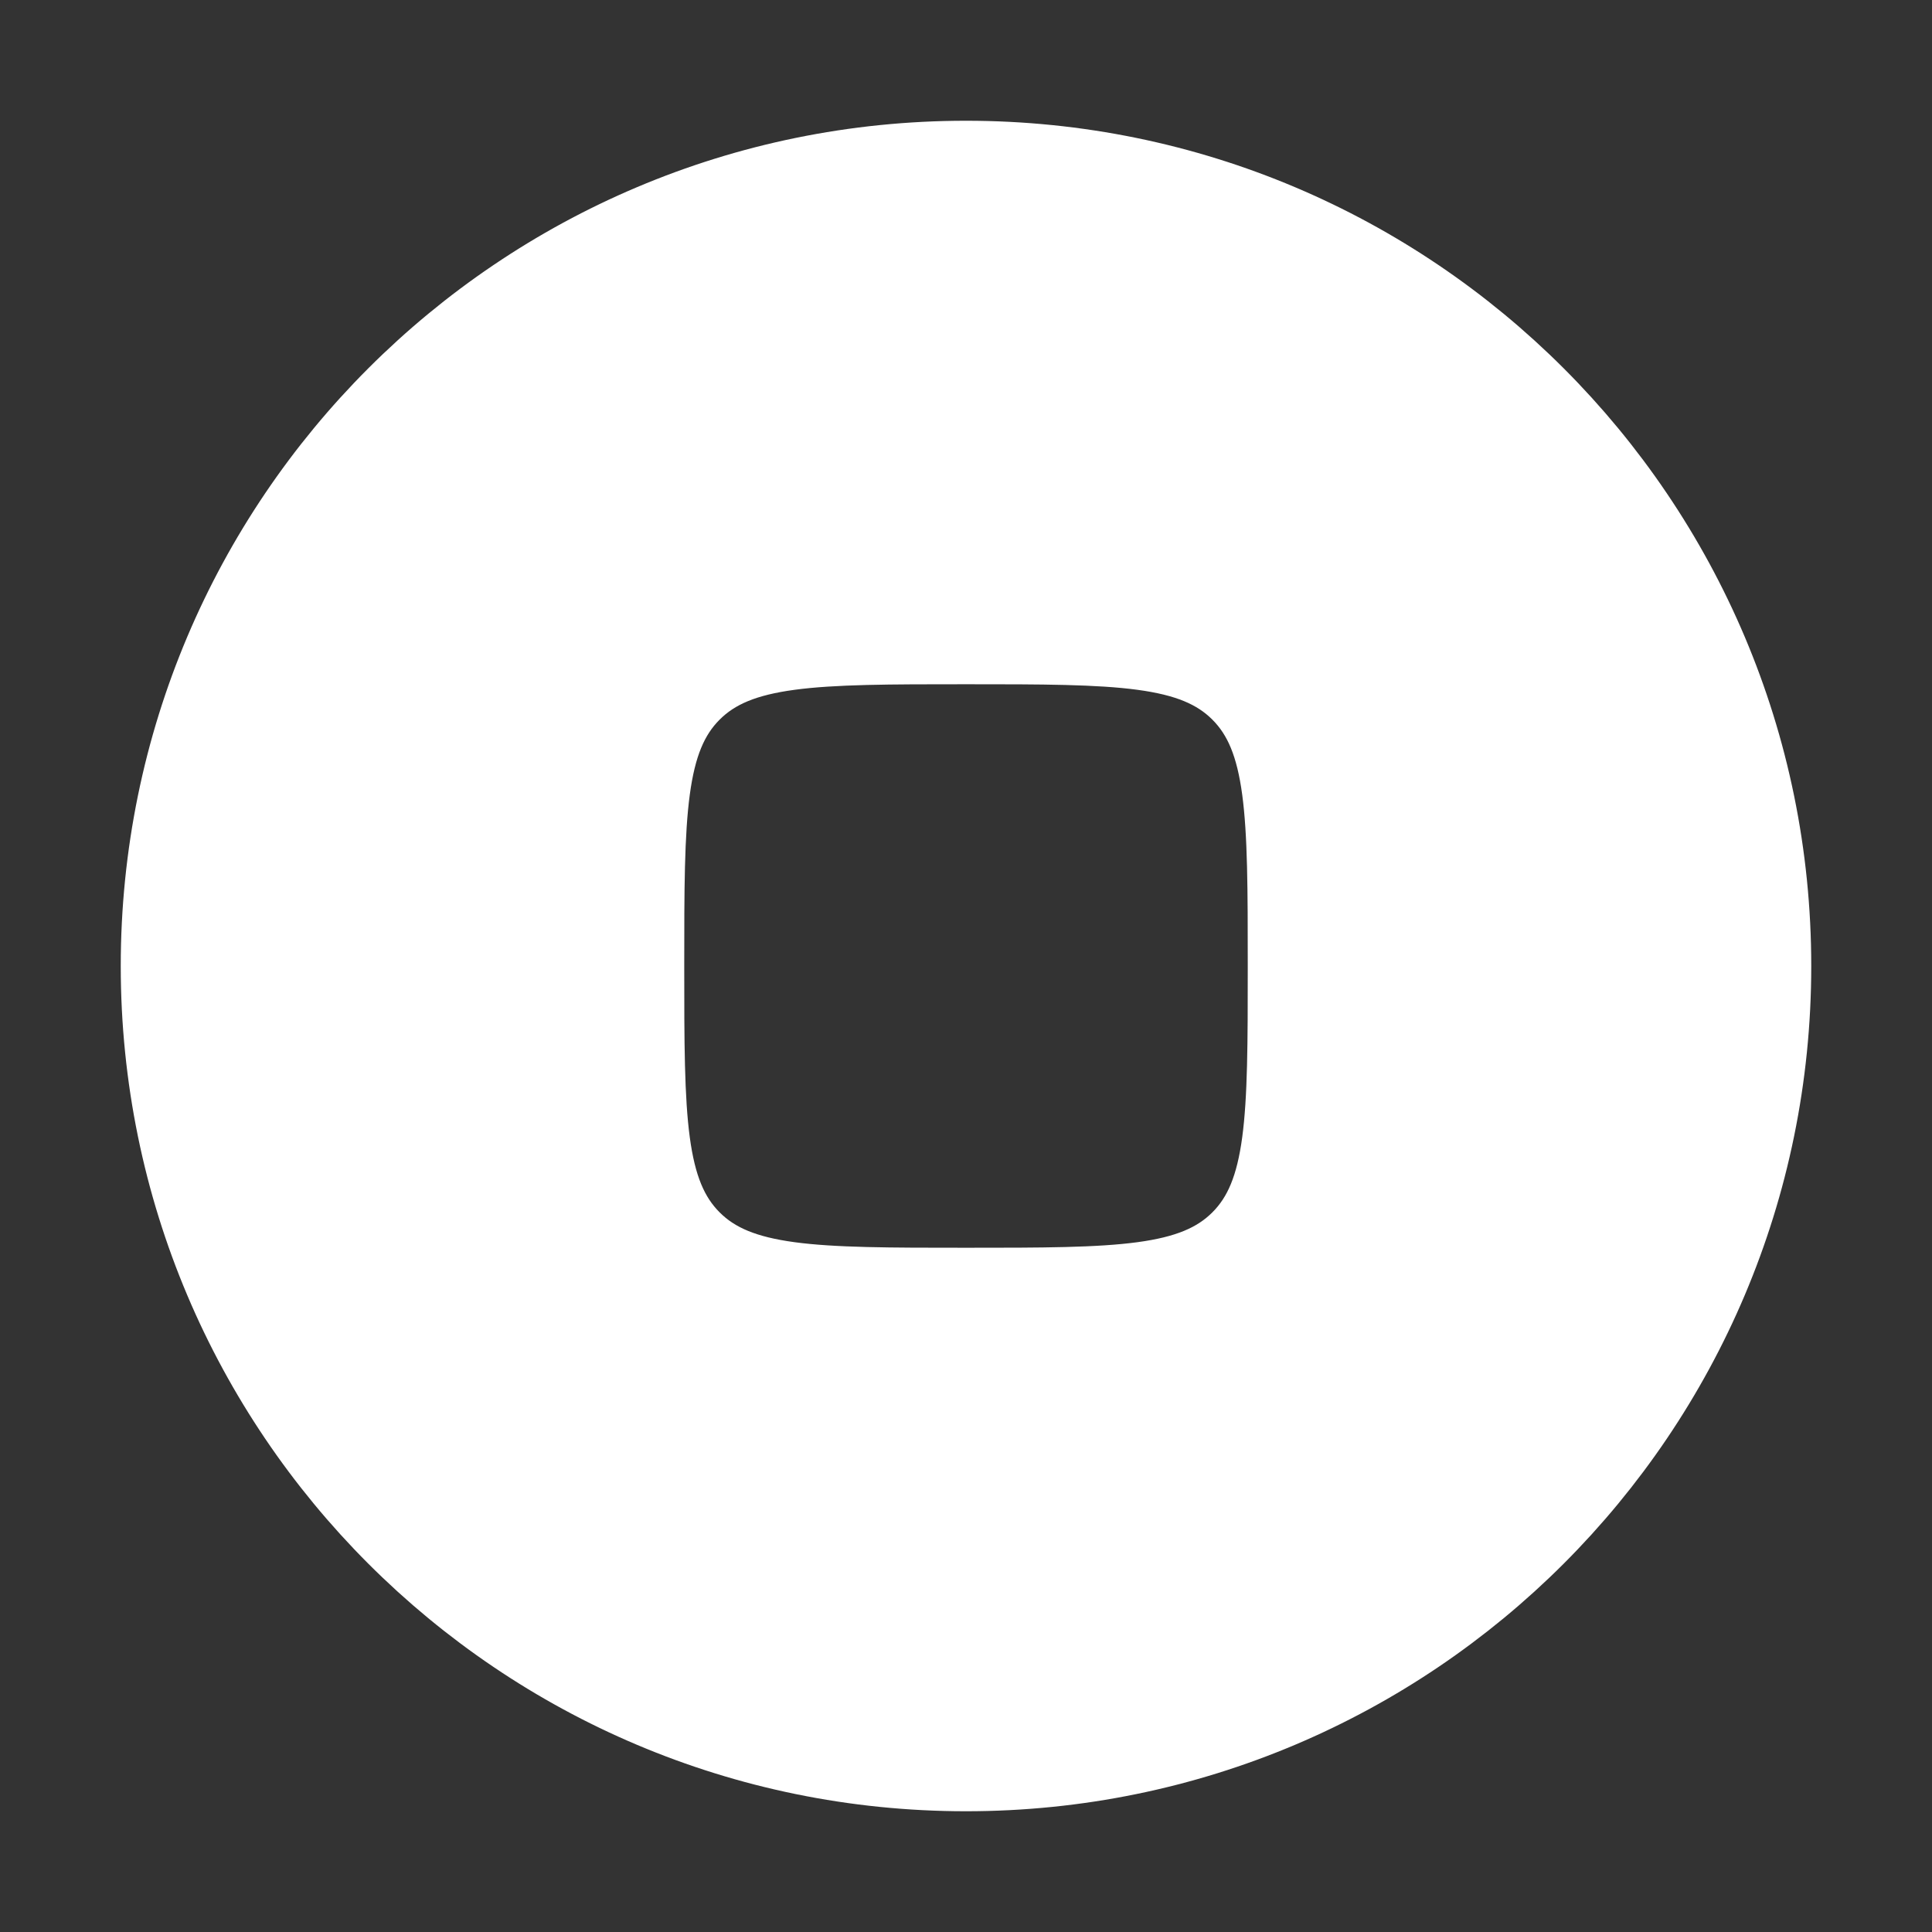 <svg width="100px" height="100px" viewBox="0 0 24 24" fill="none" xmlns="http://www.w3.org/2000/svg" stroke="#ffffff"><rect x="0" y="0" width="24" height="24" fill="#333333" stroke="none"/><g id="SVGRepo_bgCarrier" stroke-width="0"></g><g id="SVGRepo_tracerCarrier" stroke-linecap="round" stroke-linejoin="round"></g><g id="SVGRepo_iconCarrier"> <path fill-rule="evenodd" clip-rule="evenodd" d="M12 22C17.523 22 22 17.523 22 12C22 6.477 17.523 2 12 2C6.477 2 2 6.477 2 12C2 17.523 6.477 22 12 22ZM8.586 8.586C8 9.172 8 10.114 8 12C8 13.886 8 14.828 8.586 15.414C9.172 16 10.114 16 12 16C13.886 16 14.828 16 15.414 15.414C16 14.828 16 13.886 16 12C16 10.114 16 9.172 15.414 8.586C14.828 8 13.886 8 12 8C10.114 8 9.172 8 8.586 8.586Z" fill="#ffffff"></path> </g></svg>